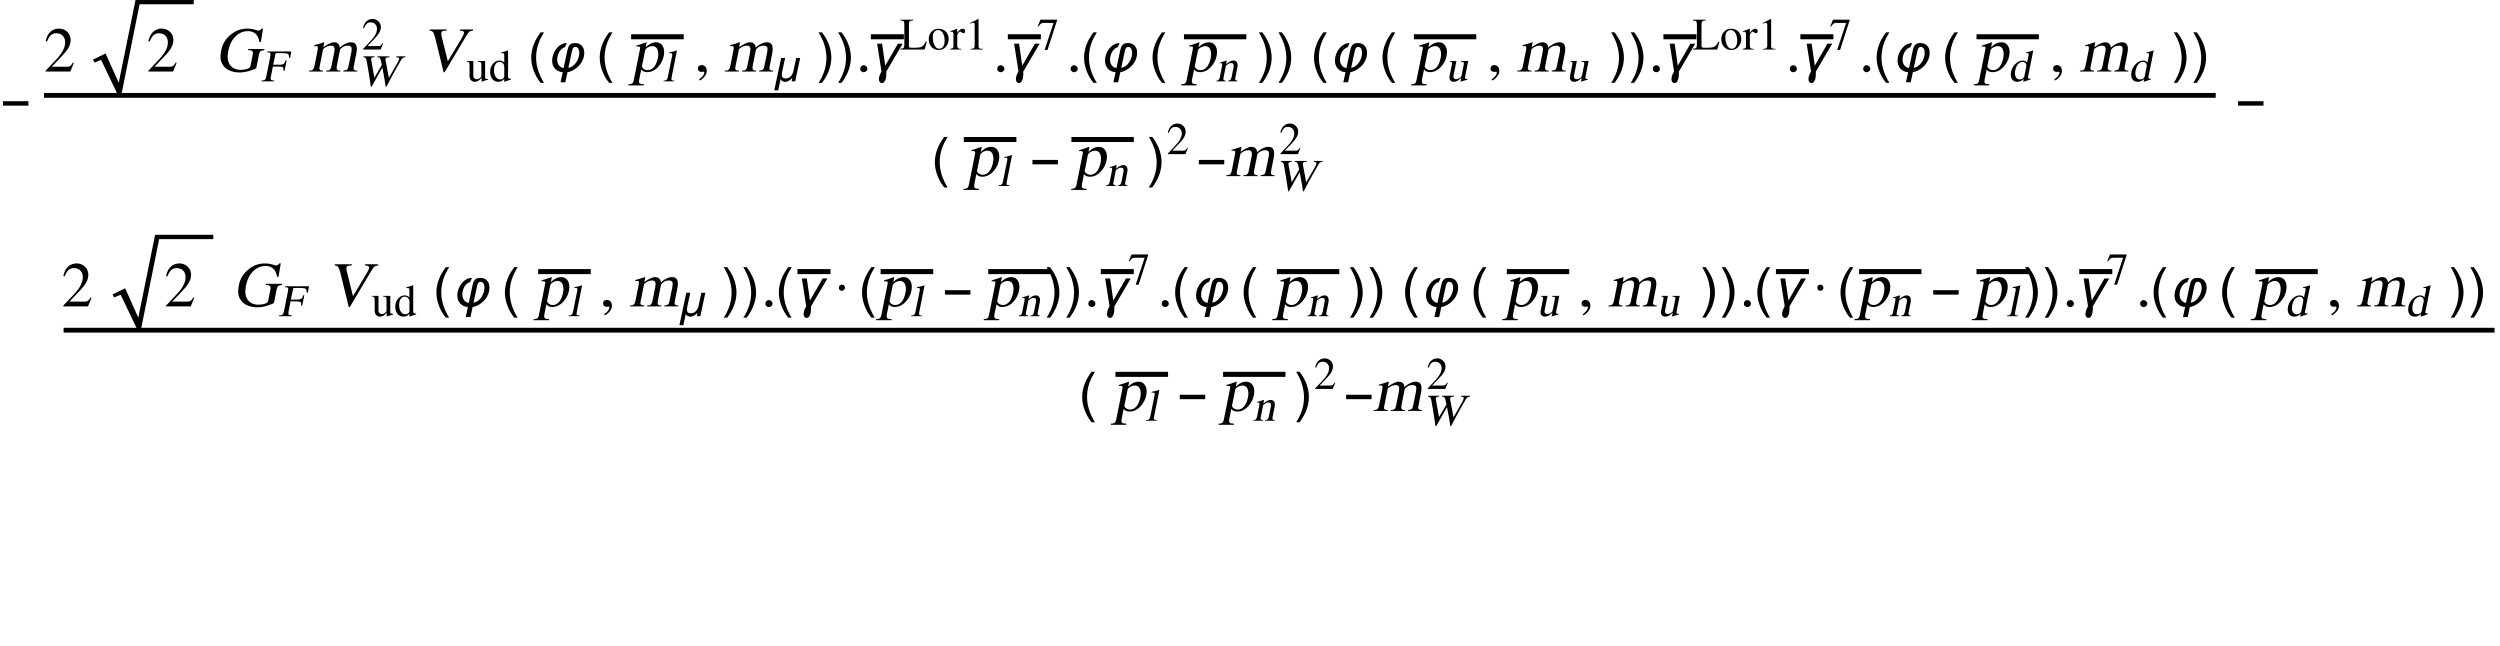 <?xml version="1.0" encoding="UTF-8"?>
<svg xmlns="http://www.w3.org/2000/svg" xmlns:xlink="http://www.w3.org/1999/xlink" width="511pt" height="132pt" viewBox="0 0 511 132" version="1.1">
<defs>
<g>
<symbol overflow="visible" id="glyph0-0">
<path style="stroke:none;" d="M 0.688 0 L 0.688 -8.797 L 4.812 -8.797 L 4.812 0 Z M 1.375 -0.688 L 4.125 -0.688 L 4.125 -8.109 L 1.375 -8.109 Z M 1.375 -0.688 "/>
</symbol>
<symbol overflow="visible" id="glyph0-1">
<path style="stroke:none;" d="M 5.812 -2.406 L 0.609 -2.406 L 0.609 -3.312 L 5.812 -3.312 Z M 5.812 -2.406 "/>
</symbol>
<symbol overflow="visible" id="glyph0-2">
<path style="stroke:none;" d="M 3.266 2.312 L 2.578 2.312 C 2.285 1.945 2.02 1.562 1.781 1.156 C 1.551 0.75 1.352 0.328 1.188 -0.109 C 1.02 -0.547 0.891 -0.992 0.797 -1.453 C 0.703 -1.91 0.656 -2.375 0.656 -2.844 C 0.656 -3.32 0.703 -3.789 0.797 -4.25 C 0.891 -4.707 1.02 -5.148 1.188 -5.578 C 1.352 -6.016 1.555 -6.438 1.797 -6.844 C 2.035 -7.25 2.297 -7.641 2.578 -8.016 L 3.266 -8.016 C 3.016 -7.598 2.785 -7.188 2.578 -6.781 C 2.379 -6.375 2.211 -5.961 2.078 -5.547 C 1.941 -5.129 1.836 -4.695 1.766 -4.25 C 1.691 -3.812 1.656 -3.348 1.656 -2.859 C 1.656 -2.398 1.691 -1.941 1.766 -1.484 C 1.848 -1.035 1.957 -0.594 2.094 -0.156 C 2.238 0.27 2.41 0.691 2.609 1.109 C 2.805 1.523 3.023 1.926 3.266 2.312 Z M 3.266 2.312 "/>
</symbol>
<symbol overflow="visible" id="glyph0-3">
<path style="stroke:none;" d="M 7.5 -3.828 C 7.5 -3.516 7.457 -3.203 7.375 -2.891 C 7.289 -2.586 7.172 -2.297 7.016 -2.016 C 6.867 -1.742 6.688 -1.488 6.469 -1.25 C 6.258 -1.02 6.023 -0.812 5.766 -0.625 C 5.516 -0.438 5.242 -0.273 4.953 -0.141 C 4.672 -0.016 4.375 0.078 4.062 0.141 L 3.625 2.188 L 2.656 2.188 L 3.094 0.141 C 2.758 0.109 2.457 0.031 2.188 -0.094 C 1.926 -0.219 1.703 -0.383 1.516 -0.594 C 1.328 -0.801 1.18 -1.047 1.078 -1.328 C 0.984 -1.609 0.938 -1.914 0.938 -2.25 C 0.938 -2.508 0.969 -2.781 1.031 -3.062 C 1.102 -3.344 1.195 -3.613 1.312 -3.875 C 1.438 -4.145 1.586 -4.395 1.766 -4.625 C 1.941 -4.863 2.141 -5.07 2.359 -5.25 C 2.586 -5.426 2.832 -5.566 3.094 -5.672 C 3.352 -5.773 3.629 -5.828 3.922 -5.828 L 3.562 -4.984 C 3.289 -4.91 3.055 -4.781 2.859 -4.594 C 2.66 -4.414 2.492 -4.207 2.359 -3.969 C 2.234 -3.727 2.133 -3.473 2.062 -3.203 C 2 -2.93 1.969 -2.664 1.969 -2.406 C 1.969 -2.195 1.992 -2 2.047 -1.812 C 2.109 -1.625 2.191 -1.453 2.297 -1.297 C 2.41 -1.148 2.547 -1.023 2.703 -0.922 C 2.867 -0.816 3.062 -0.75 3.281 -0.719 L 4.031 -4.266 C 4.082 -4.492 4.141 -4.703 4.203 -4.891 C 4.273 -5.086 4.367 -5.254 4.484 -5.391 C 4.598 -5.535 4.742 -5.645 4.922 -5.719 C 5.098 -5.789 5.32 -5.828 5.594 -5.828 C 5.906 -5.828 6.176 -5.781 6.406 -5.688 C 6.645 -5.594 6.844 -5.457 7 -5.281 C 7.164 -5.102 7.289 -4.891 7.375 -4.641 C 7.457 -4.398 7.5 -4.129 7.5 -3.828 Z M 6.484 -3.844 C 6.484 -3.969 6.469 -4.098 6.438 -4.234 C 6.414 -4.379 6.375 -4.508 6.312 -4.625 C 6.258 -4.738 6.18 -4.832 6.078 -4.906 C 5.984 -4.988 5.859 -5.031 5.703 -5.031 C 5.566 -5.031 5.453 -5 5.359 -4.938 C 5.273 -4.875 5.207 -4.789 5.156 -4.688 C 5.102 -4.594 5.062 -4.484 5.031 -4.359 C 5 -4.242 4.973 -4.133 4.953 -4.031 L 4.25 -0.75 C 4.594 -0.812 4.898 -0.945 5.172 -1.156 C 5.453 -1.363 5.688 -1.613 5.875 -1.906 C 6.07 -2.195 6.223 -2.508 6.328 -2.844 C 6.43 -3.188 6.484 -3.52 6.484 -3.844 Z M 6.484 -3.844 "/>
</symbol>
<symbol overflow="visible" id="glyph0-4">
<path style="stroke:none;" d="M 3 -2.844 C 3 -2.375 2.953 -1.91 2.859 -1.453 C 2.766 -0.992 2.633 -0.547 2.469 -0.109 C 2.301 0.316 2.098 0.734 1.859 1.141 C 1.629 1.547 1.375 1.938 1.094 2.312 L 0.391 2.312 C 0.648 1.906 0.879 1.5 1.078 1.094 C 1.273 0.688 1.441 0.273 1.578 -0.141 C 1.711 -0.566 1.816 -1 1.891 -1.438 C 1.961 -1.883 2 -2.352 2 -2.844 C 2 -3.301 1.957 -3.754 1.875 -4.203 C 1.801 -4.648 1.695 -5.094 1.562 -5.531 C 1.426 -5.969 1.254 -6.391 1.047 -6.797 C 0.848 -7.211 0.629 -7.617 0.391 -8.016 L 1.094 -8.016 C 1.375 -7.641 1.633 -7.25 1.875 -6.844 C 2.113 -6.438 2.316 -6.016 2.484 -5.578 C 2.648 -5.141 2.773 -4.691 2.859 -4.234 C 2.953 -3.773 3 -3.312 3 -2.844 Z M 3 -2.844 "/>
</symbol>
<symbol overflow="visible" id="glyph0-5">
<path style="stroke:none;" d="M 6.578 -5.703 L 3.234 0 L 3.234 0.109 C 3.234 0.172 3.234 0.234 3.234 0.297 C 3.234 0.367 3.234 0.438 3.234 0.5 C 3.234 0.594 3.227 0.703 3.219 0.828 C 3.219 0.961 3.203 1.098 3.172 1.234 C 3.148 1.367 3.117 1.504 3.078 1.641 C 3.035 1.773 2.977 1.895 2.906 2 C 2.844 2.102 2.766 2.188 2.672 2.25 C 2.586 2.32 2.477 2.359 2.344 2.359 C 2.25 2.359 2.16 2.336 2.078 2.297 C 2.004 2.254 1.941 2.195 1.891 2.125 C 1.836 2.062 1.797 1.984 1.766 1.891 C 1.734 1.805 1.719 1.723 1.719 1.641 C 1.719 1.461 1.734 1.301 1.766 1.156 C 1.797 1.02 1.832 0.883 1.875 0.75 C 1.926 0.625 1.984 0.5 2.047 0.375 C 2.117 0.25 2.188 0.109 2.25 -0.047 L 1.359 -5.703 L 2.375 -5.703 L 3.016 -1.203 L 5.609 -5.703 Z M 6.578 -5.703 "/>
</symbol>
<symbol overflow="visible" id="glyph0-6">
<path style="stroke:none;" d="M 2.172 -3.812 C 2.172 -3.645 2.109 -3.5 1.984 -3.375 C 1.859 -3.25 1.711 -3.188 1.547 -3.188 C 1.367 -3.188 1.219 -3.242 1.094 -3.359 C 0.969 -3.484 0.906 -3.633 0.906 -3.812 C 0.906 -4 0.969 -4.148 1.094 -4.266 C 1.219 -4.391 1.367 -4.453 1.547 -4.453 C 1.723 -4.453 1.867 -4.391 1.984 -4.266 C 2.109 -4.141 2.172 -3.988 2.172 -3.812 Z M 2.172 -3.812 "/>
</symbol>
<symbol overflow="visible" id="glyph1-0">
<path style="stroke:none;" d="M 0.406 0 L 0.406 -10.172 L 6.094 -10.172 L 6.094 0 Z M 5.688 -0.406 L 5.688 -9.766 L 0.812 -9.766 L 0.812 -0.406 Z M 5.688 -0.406 "/>
</symbol>
<symbol overflow="visible" id="glyph1-1">
<path style="stroke:none;" d="M 6.172 -1.781 L 5.453 0 L 0.391 0 L 0.391 -0.156 L 2.703 -2.609 C 3.828 -3.816 4.391 -4.938 4.391 -5.969 C 4.391 -6.414 4.273 -6.805 4.047 -7.141 C 3.711 -7.598 3.207 -7.828 2.531 -7.828 C 2.008 -7.828 1.594 -7.633 1.281 -7.25 C 1.094 -7.031 0.891 -6.66 0.672 -6.141 L 0.406 -6.203 C 0.582 -7.109 0.945 -7.785 1.5 -8.234 C 1.957 -8.598 2.508 -8.781 3.156 -8.781 C 3.781 -8.781 4.328 -8.566 4.797 -8.141 C 5.273 -7.711 5.516 -7.148 5.516 -6.453 C 5.516 -5.836 5.312 -5.211 4.906 -4.578 C 4.676 -4.223 4.32 -3.789 3.844 -3.281 L 1.656 -0.984 L 4.766 -0.984 C 5.047 -0.984 5.25 -1.023 5.375 -1.109 C 5.551 -1.211 5.758 -1.457 6 -1.844 Z M 6.172 -1.781 "/>
</symbol>
<symbol overflow="visible" id="glyph1-2">
<path style="stroke:none;" d="M 1.078 1.828 L 0.969 1.594 C 1.344 1.344 1.625 1.07 1.812 0.781 C 1.957 0.562 2.031 0.367 2.031 0.203 C 2.031 0.086 1.969 0.031 1.844 0.031 L 1.734 0.047 L 1.531 0.078 C 1.32 0.078 1.148 0.035 1.016 -0.047 C 0.828 -0.16 0.734 -0.336 0.734 -0.578 C 0.734 -0.836 0.805 -1.023 0.953 -1.141 C 1.109 -1.266 1.285 -1.328 1.484 -1.328 C 1.723 -1.328 1.938 -1.258 2.125 -1.125 C 2.395 -0.906 2.531 -0.555 2.531 -0.078 C 2.531 0.328 2.344 0.742 1.969 1.172 C 1.645 1.523 1.348 1.742 1.078 1.828 Z M 1.078 1.828 "/>
</symbol>
<symbol overflow="visible" id="glyph1-3">
<path style="stroke:none;" d="M 1.625 0.141 C 1.445 0.141 1.297 0.086 1.172 -0.016 C 0.992 -0.148 0.906 -0.332 0.906 -0.562 C 0.906 -0.758 0.973 -0.93 1.109 -1.078 C 1.254 -1.223 1.426 -1.297 1.625 -1.297 C 1.812 -1.297 1.977 -1.223 2.125 -1.078 C 2.281 -0.93 2.359 -0.758 2.359 -0.562 C 2.359 -0.344 2.273 -0.172 2.109 -0.047 C 1.953 0.078 1.789 0.141 1.625 0.141 Z M 1.625 0.141 "/>
</symbol>
<symbol overflow="visible" id="glyph2-0">
<path style="stroke:none;" d="M 0.406 0 L 2.438 -10.172 L 8.125 -10.172 L 6.094 0 Z M 5.766 -0.406 L 7.641 -9.766 L 2.766 -9.766 L 0.891 -0.406 Z M 5.766 -0.406 "/>
</symbol>
<symbol overflow="visible" id="glyph2-1">
<path style="stroke:none;" d="M 10.141 -4.609 L 10.094 -4.375 C 9.738 -4.332 9.504 -4.273 9.391 -4.203 C 9.203 -4.055 9.066 -3.773 8.984 -3.359 L 8.469 -0.75 C 8.438 -0.633 8.023 -0.445 7.234 -0.188 C 6.453 0.062 5.742 0.188 5.109 0.188 C 4.398 0.188 3.77 0.082 3.219 -0.125 C 2.57 -0.363 2.078 -0.723 1.734 -1.203 C 1.441 -1.609 1.258 -2.023 1.188 -2.453 C 1.102 -2.973 1.145 -3.633 1.312 -4.438 C 1.539 -5.582 2.129 -6.578 3.078 -7.422 C 4.117 -8.328 5.297 -8.781 6.609 -8.781 C 7.035 -8.781 7.43 -8.738 7.797 -8.656 C 8.141 -8.551 8.492 -8.453 8.859 -8.359 C 8.992 -8.359 9.129 -8.398 9.266 -8.484 C 9.41 -8.566 9.504 -8.664 9.547 -8.781 L 9.844 -8.781 L 9.391 -6.047 L 9.094 -6.047 C 8.957 -6.859 8.664 -7.441 8.219 -7.797 C 7.82 -8.109 7.316 -8.266 6.703 -8.266 C 5.91 -8.266 5.176 -7.992 4.5 -7.453 C 3.602 -6.723 3.008 -5.625 2.719 -4.156 C 2.488 -2.988 2.609 -2.062 3.078 -1.375 C 3.555 -0.688 4.305 -0.344 5.328 -0.344 C 5.785 -0.344 6.211 -0.41 6.609 -0.547 C 7.004 -0.691 7.223 -0.879 7.266 -1.109 L 7.688 -3.219 C 7.789 -3.727 7.781 -4.047 7.656 -4.172 C 7.539 -4.305 7.25 -4.375 6.781 -4.375 L 6.828 -4.609 Z M 10.141 -4.609 "/>
</symbol>
<symbol overflow="visible" id="glyph2-2">
<path style="stroke:none;" d="M 1.344 -1.109 L 2 -4.391 C 2.07 -4.754 2.066 -4.992 1.984 -5.109 C 1.953 -5.18 1.859 -5.219 1.703 -5.219 C 1.566 -5.219 1.426 -5.203 1.281 -5.172 L 1.328 -5.391 C 1.984 -5.566 2.629 -5.766 3.266 -5.984 L 3.344 -5.953 L 3.156 -4.984 C 3.676 -5.328 4.066 -5.562 4.328 -5.688 C 4.703 -5.883 5.047 -5.984 5.359 -5.984 C 5.754 -5.984 6.051 -5.867 6.25 -5.641 C 6.414 -5.461 6.508 -5.211 6.531 -4.891 C 6.82 -5.16 7.117 -5.379 7.422 -5.547 C 7.922 -5.836 8.395 -5.984 8.844 -5.984 C 9.445 -5.984 9.816 -5.719 9.953 -5.188 C 10.047 -4.812 10.031 -4.305 9.906 -3.672 L 9.375 -0.984 C 9.332 -0.773 9.328 -0.625 9.359 -0.531 C 9.398 -0.363 9.539 -0.258 9.781 -0.219 L 10.109 -0.188 L 10.078 0 L 7.234 0 L 7.266 -0.188 C 7.641 -0.238 7.879 -0.301 7.984 -0.375 C 8.129 -0.477 8.238 -0.727 8.312 -1.125 L 8.875 -3.875 C 8.957 -4.332 8.977 -4.656 8.938 -4.844 C 8.863 -5.145 8.617 -5.297 8.203 -5.297 C 7.848 -5.297 7.535 -5.223 7.266 -5.078 C 7.035 -4.961 6.812 -4.773 6.594 -4.516 L 5.938 -1.234 C 5.844 -0.785 5.867 -0.488 6.016 -0.344 C 6.129 -0.238 6.344 -0.188 6.656 -0.188 L 6.625 0 L 3.719 0 L 3.75 -0.188 C 4.082 -0.188 4.312 -0.238 4.438 -0.344 C 4.625 -0.457 4.754 -0.719 4.828 -1.125 L 5.391 -3.938 C 5.484 -4.383 5.484 -4.723 5.391 -4.953 C 5.297 -5.18 5.086 -5.297 4.766 -5.297 C 4.379 -5.297 3.992 -5.18 3.609 -4.953 C 3.297 -4.766 3.129 -4.625 3.109 -4.531 L 2.375 -0.875 C 2.32 -0.582 2.379 -0.391 2.547 -0.297 C 2.648 -0.223 2.844 -0.188 3.125 -0.188 L 3.094 0 L 0.203 0 L 0.234 -0.188 C 0.555 -0.188 0.785 -0.227 0.922 -0.312 C 1.117 -0.438 1.258 -0.703 1.344 -1.109 Z M 1.344 -1.109 "/>
</symbol>
<symbol overflow="visible" id="glyph2-3">
<path style="stroke:none;" d="M 10.781 -8.609 L 10.734 -8.359 C 10.43 -8.359 10.188 -8.285 10 -8.141 C 9.82 -7.992 9.586 -7.664 9.297 -7.156 L 4.953 0.141 L 4.75 0.141 L 3 -7 C 2.844 -7.562 2.691 -7.926 2.547 -8.094 C 2.398 -8.27 2.176 -8.359 1.875 -8.359 L 1.922 -8.609 L 5.391 -8.609 L 5.344 -8.359 C 4.957 -8.359 4.691 -8.328 4.547 -8.266 C 4.398 -8.211 4.305 -8.082 4.266 -7.875 C 4.242 -7.758 4.27 -7.523 4.344 -7.172 C 4.426 -6.879 4.484 -6.648 4.516 -6.484 L 5.609 -2.094 L 8.469 -6.859 C 8.551 -7.023 8.641 -7.195 8.734 -7.375 C 8.828 -7.562 8.879 -7.691 8.891 -7.766 C 8.941 -8.004 8.891 -8.16 8.734 -8.234 C 8.586 -8.316 8.363 -8.359 8.062 -8.359 L 8.109 -8.609 Z M 10.781 -8.609 "/>
</symbol>
<symbol overflow="visible" id="glyph2-4">
<path style="stroke:none;" d="M 0.625 1.703 L 1.844 -4.375 C 1.895 -4.613 1.922 -4.77 1.922 -4.844 C 1.91 -5.031 1.773 -5.125 1.516 -5.125 L 1.125 -5.109 L 1.172 -5.312 C 1.836 -5.508 2.508 -5.734 3.188 -5.984 L 3.25 -5.953 L 3.062 -5 L 3.094 -4.984 C 3.344 -5.242 3.602 -5.453 3.875 -5.609 C 4.289 -5.859 4.723 -5.984 5.172 -5.984 C 5.773 -5.984 6.227 -5.727 6.531 -5.219 C 6.844 -4.707 6.914 -4.031 6.75 -3.188 C 6.582 -2.352 6.203 -1.613 5.609 -0.969 C 4.941 -0.238 4.188 0.125 3.344 0.125 C 3.082 0.125 2.859 0.082 2.672 0 C 2.492 -0.07 2.316 -0.211 2.141 -0.422 L 1.734 1.609 C 1.66 2.016 1.688 2.281 1.812 2.406 C 1.938 2.531 2.234 2.594 2.703 2.594 L 2.656 2.828 L -0.5 2.828 L -0.453 2.594 C -0.055 2.594 0.219 2.516 0.375 2.359 C 0.477 2.254 0.562 2.035 0.625 1.703 Z M 2.938 -4.344 L 2.297 -1.141 C 2.254 -0.973 2.352 -0.785 2.594 -0.578 C 2.844 -0.379 3.129 -0.281 3.453 -0.281 C 3.973 -0.281 4.426 -0.52 4.812 -1 C 5.145 -1.426 5.391 -2.023 5.547 -2.797 C 5.68 -3.484 5.648 -4.055 5.453 -4.516 C 5.266 -4.973 4.91 -5.203 4.391 -5.203 C 4.129 -5.203 3.844 -5.117 3.531 -4.953 C 3.219 -4.785 3.02 -4.582 2.938 -4.344 Z M 2.938 -4.344 "/>
</symbol>
<symbol overflow="visible" id="glyph3-0">
<path style="stroke:none;" d="M 0.281 0 L 1.719 -7.219 L 5.766 -7.219 L 4.328 0 Z M 4.109 -0.281 L 5.438 -6.938 L 1.969 -6.938 L 0.641 -0.281 Z M 4.109 -0.281 "/>
</symbol>
<symbol overflow="visible" id="glyph3-1">
<path style="stroke:none;" d="M 4.844 -2.141 L 4.625 -2.141 C 4.664 -2.516 4.629 -2.754 4.516 -2.859 C 4.398 -2.961 4.16 -3.016 3.797 -3.016 L 2.469 -3.031 L 2.062 -1 C 1.988 -0.656 1.992 -0.43 2.078 -0.328 C 2.172 -0.223 2.391 -0.172 2.734 -0.172 L 2.703 0 L 0.109 0 L 0.141 -0.172 C 0.484 -0.172 0.719 -0.227 0.844 -0.344 C 0.969 -0.469 1.066 -0.723 1.141 -1.109 L 1.938 -5.109 C 2.008 -5.461 2 -5.688 1.906 -5.781 C 1.812 -5.883 1.609 -5.938 1.297 -5.938 L 1.328 -6.109 L 6.234 -6.109 L 6 -4.797 L 5.766 -4.797 C 5.773 -5.203 5.707 -5.461 5.562 -5.578 C 5.414 -5.703 5.082 -5.766 4.562 -5.766 L 3.312 -5.766 C 3.188 -5.766 3.098 -5.742 3.047 -5.703 C 3.004 -5.672 2.973 -5.586 2.953 -5.453 L 2.531 -3.391 L 3.859 -3.391 C 4.242 -3.391 4.508 -3.445 4.656 -3.562 C 4.812 -3.676 4.945 -3.914 5.062 -4.281 L 5.281 -4.281 Z M 4.844 -2.141 "/>
</symbol>
<symbol overflow="visible" id="glyph3-2">
<path style="stroke:none;" d="M 9.828 -6.109 L 9.797 -5.938 C 9.555 -5.895 9.379 -5.836 9.266 -5.766 C 9.16 -5.691 9.055 -5.562 8.953 -5.375 C 8.641 -4.82 8.301 -4.227 7.938 -3.594 C 7.469 -2.77 7.125 -2.148 6.906 -1.734 C 6.539 -1.066 6.219 -0.453 5.938 0.109 L 5.797 0.109 C 5.754 -0.211 5.691 -0.617 5.609 -1.109 C 5.547 -1.453 5.457 -1.938 5.344 -2.562 C 5.301 -2.77 5.223 -3.18 5.109 -3.797 L 2.906 0.109 L 2.766 0.109 C 2.66 -0.598 2.523 -1.488 2.359 -2.562 C 2.211 -3.457 2.082 -4.223 1.969 -4.859 C 1.906 -5.191 1.859 -5.41 1.828 -5.516 C 1.723 -5.773 1.523 -5.914 1.234 -5.938 L 1.266 -6.109 L 3.531 -6.109 L 3.5 -5.938 C 3.094 -5.938 2.867 -5.832 2.828 -5.625 C 2.816 -5.551 2.812 -5.488 2.812 -5.438 C 2.82 -5.395 2.836 -5.32 2.859 -5.219 L 3.484 -1.75 L 5 -4.344 L 4.844 -5.109 C 4.758 -5.473 4.672 -5.703 4.578 -5.797 C 4.492 -5.891 4.328 -5.938 4.078 -5.938 L 4.109 -6.109 L 6.578 -6.109 L 6.547 -5.938 C 6.336 -5.938 6.176 -5.922 6.062 -5.891 C 5.883 -5.836 5.785 -5.738 5.766 -5.594 C 5.742 -5.531 5.742 -5.43 5.766 -5.297 C 5.797 -5.16 5.828 -5.016 5.859 -4.859 L 6.453 -1.719 L 8.234 -4.844 C 8.297 -4.945 8.352 -5.062 8.406 -5.188 C 8.469 -5.312 8.508 -5.422 8.531 -5.516 C 8.562 -5.672 8.523 -5.773 8.422 -5.828 C 8.328 -5.879 8.176 -5.914 7.969 -5.938 L 8 -6.109 Z M 9.828 -6.109 "/>
</symbol>
<symbol overflow="visible" id="glyph3-3">
<path style="stroke:none;" d="M 0.188 0 L 0.219 -0.141 C 0.488 -0.141 0.68 -0.188 0.797 -0.281 C 0.922 -0.375 1.008 -0.547 1.062 -0.797 L 1.953 -5.203 C 1.992 -5.43 1.992 -5.582 1.953 -5.656 C 1.922 -5.727 1.816 -5.766 1.641 -5.766 L 1.328 -5.75 L 1.359 -5.906 C 1.848 -6.02 2.164 -6.094 2.312 -6.125 C 2.352 -6.145 2.551 -6.207 2.906 -6.312 L 2.938 -6.281 L 1.844 -0.781 C 1.789 -0.508 1.801 -0.332 1.875 -0.25 C 1.945 -0.176 2.125 -0.141 2.406 -0.141 L 2.375 0 Z M 0.188 0 "/>
</symbol>
<symbol overflow="visible" id="glyph3-4">
<path style="stroke:none;" d="M 0.906 -0.828 L 1.359 -3.125 C 1.41 -3.383 1.41 -3.551 1.359 -3.625 C 1.336 -3.688 1.273 -3.719 1.172 -3.719 C 1.035 -3.719 0.938 -3.703 0.875 -3.672 L 0.906 -3.828 C 1.395 -3.961 1.848 -4.102 2.266 -4.25 L 2.328 -4.234 L 2.188 -3.5 C 2.531 -3.77 2.781 -3.945 2.938 -4.031 C 3.176 -4.176 3.422 -4.25 3.672 -4.25 C 3.953 -4.25 4.172 -4.16 4.328 -3.984 C 4.535 -3.742 4.594 -3.367 4.5 -2.859 L 4.078 -0.75 C 4.023 -0.531 4.031 -0.375 4.094 -0.281 C 4.156 -0.188 4.297 -0.141 4.516 -0.141 L 4.484 0 L 2.562 0 L 2.594 -0.141 C 2.789 -0.141 2.93 -0.18 3.016 -0.266 C 3.16 -0.379 3.266 -0.598 3.328 -0.922 L 3.703 -2.844 C 3.766 -3.133 3.758 -3.352 3.688 -3.5 C 3.613 -3.656 3.441 -3.734 3.172 -3.734 C 3.035 -3.734 2.891 -3.691 2.734 -3.609 C 2.578 -3.523 2.383 -3.395 2.156 -3.219 L 1.641 -0.625 C 1.609 -0.457 1.629 -0.332 1.703 -0.25 C 1.773 -0.176 1.926 -0.141 2.156 -0.141 L 2.125 0 L 0.172 0 L 0.203 -0.141 C 0.41 -0.141 0.562 -0.188 0.656 -0.281 C 0.758 -0.375 0.844 -0.555 0.906 -0.828 Z M 0.906 -0.828 "/>
</symbol>
<symbol overflow="visible" id="glyph3-5">
<path style="stroke:none;" d="M 4.516 -0.469 L 4.484 -0.328 C 4.234 -0.266 4.004 -0.203 3.797 -0.141 C 3.734 -0.117 3.508 -0.047 3.125 0.078 L 3.109 0.062 L 3.266 -0.703 L 2.781 -0.312 C 2.645 -0.188 2.477 -0.086 2.281 -0.016 C 2.094 0.055 1.91 0.094 1.734 0.094 C 1.473 0.094 1.258 0.016 1.094 -0.141 C 0.863 -0.348 0.789 -0.672 0.875 -1.109 L 1.344 -3.438 C 1.395 -3.676 1.367 -3.844 1.266 -3.938 C 1.191 -4 1.066 -4.031 0.891 -4.031 L 0.906 -4.156 L 2.266 -4.156 L 1.672 -1.141 C 1.641 -1.004 1.648 -0.875 1.703 -0.75 C 1.785 -0.539 1.957 -0.438 2.219 -0.438 C 2.363 -0.438 2.5 -0.461 2.625 -0.516 C 2.758 -0.566 2.91 -0.656 3.078 -0.781 C 3.129 -0.812 3.176 -0.863 3.219 -0.938 C 3.258 -1.008 3.297 -1.113 3.328 -1.25 L 3.766 -3.422 C 3.805 -3.629 3.801 -3.77 3.75 -3.844 C 3.676 -3.945 3.488 -4 3.188 -4 L 3.219 -4.156 L 4.672 -4.156 L 4.047 -0.984 C 4.004 -0.785 4.004 -0.656 4.047 -0.594 C 4.098 -0.508 4.254 -0.469 4.516 -0.469 Z M 4.516 -0.469 "/>
</symbol>
<symbol overflow="visible" id="glyph3-6">
<path style="stroke:none;" d="M 3.328 -0.938 L 3.75 -3.062 C 3.781 -3.363 3.719 -3.594 3.562 -3.75 C 3.414 -3.906 3.223 -3.984 2.984 -3.984 C 2.68 -3.984 2.398 -3.859 2.141 -3.609 C 1.828 -3.305 1.613 -2.863 1.5 -2.281 C 1.375 -1.645 1.414 -1.16 1.625 -0.828 C 1.789 -0.535 2.047 -0.391 2.391 -0.391 C 2.598 -0.391 2.785 -0.438 2.953 -0.531 C 3.129 -0.633 3.254 -0.77 3.328 -0.938 Z M 4.641 -0.531 L 4.609 -0.391 L 3.156 0.094 L 3.125 0.062 L 3.234 -0.5 C 3.035 -0.289 2.82 -0.141 2.594 -0.047 C 2.375 0.047 2.148 0.094 1.922 0.094 C 1.398 0.094 1.023 -0.094 0.797 -0.469 C 0.566 -0.844 0.516 -1.344 0.641 -1.969 C 0.766 -2.582 1.062 -3.113 1.531 -3.562 C 2 -4.02 2.488 -4.25 3 -4.25 C 3.207 -4.25 3.375 -4.219 3.5 -4.156 C 3.633 -4.102 3.77 -4 3.906 -3.844 L 4.203 -5.297 C 4.234 -5.473 4.238 -5.586 4.219 -5.641 C 4.188 -5.723 4.078 -5.766 3.891 -5.766 L 3.672 -5.75 L 3.703 -5.906 C 4.023 -5.977 4.27 -6.039 4.438 -6.094 C 4.613 -6.145 4.848 -6.219 5.141 -6.312 L 5.172 -6.281 L 4.125 -1.047 C 4.082 -0.836 4.078 -0.707 4.109 -0.656 C 4.172 -0.57 4.348 -0.531 4.641 -0.531 Z M 4.641 -0.531 "/>
</symbol>
<symbol overflow="visible" id="glyph4-0">
<path style="stroke:none;" d="M 0.281 0 L 0.281 -7.219 L 4.328 -7.219 L 4.328 0 Z M 4.047 -0.281 L 4.047 -6.938 L 0.578 -6.938 L 0.578 -0.281 Z M 4.047 -0.281 "/>
</symbol>
<symbol overflow="visible" id="glyph4-1">
<path style="stroke:none;" d="M 4.391 -1.266 L 3.875 0 L 0.281 0 L 0.281 -0.109 L 1.922 -1.859 C 2.723 -2.711 3.125 -3.504 3.125 -4.234 C 3.125 -4.555 3.039 -4.832 2.875 -5.062 C 2.633 -5.395 2.273 -5.562 1.797 -5.562 C 1.43 -5.562 1.133 -5.426 0.906 -5.156 C 0.781 -5 0.641 -4.734 0.484 -4.359 L 0.281 -4.406 C 0.414 -5.051 0.676 -5.531 1.062 -5.844 C 1.383 -6.113 1.781 -6.25 2.25 -6.25 C 2.688 -6.25 3.07 -6.094 3.406 -5.781 C 3.75 -5.477 3.922 -5.078 3.922 -4.578 C 3.922 -4.148 3.773 -3.707 3.484 -3.25 C 3.316 -3 3.066 -2.691 2.734 -2.328 L 1.188 -0.703 L 3.391 -0.703 C 3.586 -0.703 3.734 -0.727 3.828 -0.781 C 3.941 -0.852 4.086 -1.031 4.266 -1.312 Z M 4.391 -1.266 "/>
</symbol>
<symbol overflow="visible" id="glyph4-2">
<path style="stroke:none;" d="M 4.422 -0.469 L 4.422 -0.328 C 4.18 -0.266 3.961 -0.203 3.766 -0.141 C 3.711 -0.117 3.504 -0.047 3.141 0.078 L 3.125 0.062 L 3.125 -0.703 L 2.719 -0.312 C 2.602 -0.188 2.457 -0.086 2.281 -0.016 C 2.102 0.055 1.926 0.094 1.75 0.094 C 1.488 0.094 1.258 0.016 1.062 -0.141 C 0.789 -0.348 0.656 -0.672 0.656 -1.109 L 0.656 -3.438 C 0.656 -3.676 0.598 -3.844 0.484 -3.938 C 0.391 -4 0.254 -4.031 0.078 -4.031 L 0.078 -4.156 L 1.438 -4.156 L 1.438 -1.141 C 1.438 -1.004 1.473 -0.875 1.547 -0.75 C 1.672 -0.539 1.863 -0.438 2.125 -0.438 C 2.27 -0.438 2.398 -0.461 2.516 -0.516 C 2.641 -0.566 2.773 -0.656 2.922 -0.781 C 2.961 -0.812 3 -0.863 3.031 -0.938 C 3.062 -1.008 3.078 -1.113 3.078 -1.25 L 3.078 -3.422 C 3.078 -3.629 3.047 -3.77 2.984 -3.844 C 2.891 -3.945 2.691 -4 2.391 -4 L 2.391 -4.156 L 3.844 -4.156 L 3.844 -0.984 C 3.844 -0.785 3.867 -0.656 3.922 -0.594 C 3.992 -0.508 4.16 -0.469 4.422 -0.469 Z M 4.422 -0.469 "/>
</symbol>
<symbol overflow="visible" id="glyph4-3">
<path style="stroke:none;" d="M 3.141 -0.938 L 3.141 -3.062 C 3.109 -3.363 3 -3.594 2.812 -3.75 C 2.633 -3.906 2.426 -3.984 2.188 -3.984 C 1.883 -3.984 1.629 -3.859 1.422 -3.609 C 1.172 -3.305 1.047 -2.863 1.047 -2.281 C 1.047 -1.645 1.18 -1.16 1.453 -0.828 C 1.68 -0.535 1.969 -0.391 2.312 -0.391 C 2.52 -0.391 2.695 -0.438 2.844 -0.531 C 3 -0.633 3.098 -0.77 3.141 -0.938 Z M 4.531 -0.531 L 4.531 -0.391 L 3.172 0.094 L 3.141 0.062 L 3.141 -0.5 C 2.984 -0.289 2.801 -0.141 2.594 -0.047 C 2.383 0.047 2.164 0.094 1.938 0.094 C 1.414 0.094 1.004 -0.094 0.703 -0.469 C 0.398 -0.844 0.25 -1.344 0.25 -1.969 C 0.25 -2.582 0.438 -3.113 0.812 -3.562 C 1.195 -4.02 1.645 -4.25 2.156 -4.25 C 2.363 -4.25 2.535 -4.219 2.672 -4.156 C 2.816 -4.102 2.973 -4 3.141 -3.844 L 3.141 -5.297 C 3.141 -5.473 3.125 -5.586 3.094 -5.641 C 3.039 -5.723 2.922 -5.766 2.734 -5.766 L 2.516 -5.75 L 2.516 -5.906 C 2.828 -5.977 3.062 -6.039 3.219 -6.094 C 3.383 -6.145 3.602 -6.219 3.875 -6.312 L 3.922 -6.281 L 3.922 -1.047 C 3.922 -0.836 3.941 -0.707 3.984 -0.656 C 4.055 -0.57 4.238 -0.531 4.531 -0.531 Z M 4.531 -0.531 "/>
</symbol>
<symbol overflow="visible" id="glyph4-4">
<path style="stroke:none;" d="M 2.719 -6.109 L 2.719 -5.938 C 2.383 -5.938 2.156 -5.883 2.031 -5.781 C 1.914 -5.688 1.859 -5.461 1.859 -5.109 L 1.859 -0.734 C 1.859 -0.566 1.91 -0.461 2.016 -0.422 C 2.129 -0.379 2.383 -0.359 2.781 -0.359 C 3.57 -0.359 4.098 -0.414 4.359 -0.531 C 4.734 -0.676 5.047 -1.035 5.297 -1.609 L 5.516 -1.609 L 5.078 0 L 0.109 0 L 0.109 -0.172 C 0.422 -0.172 0.633 -0.223 0.75 -0.328 C 0.863 -0.441 0.922 -0.664 0.922 -1 L 0.922 -5.109 C 0.922 -5.461 0.863 -5.688 0.75 -5.781 C 0.633 -5.883 0.422 -5.938 0.109 -5.938 L 0.109 -6.109 Z M 2.719 -6.109 "/>
</symbol>
<symbol overflow="visible" id="glyph4-5">
<path style="stroke:none;" d="M 2.266 -4.25 C 2.879 -4.25 3.379 -4.055 3.766 -3.672 C 4.148 -3.297 4.344 -2.773 4.344 -2.109 C 4.344 -1.578 4.176 -1.098 3.844 -0.672 C 3.457 -0.16 2.941 0.094 2.297 0.094 C 1.703 0.094 1.211 -0.113 0.828 -0.531 C 0.453 -0.945 0.266 -1.473 0.266 -2.109 C 0.266 -2.703 0.441 -3.195 0.797 -3.594 C 1.172 -4.031 1.66 -4.25 2.266 -4.25 Z M 2.422 -0.172 C 2.711 -0.172 2.953 -0.281 3.141 -0.5 C 3.391 -0.789 3.516 -1.238 3.516 -1.844 C 3.516 -2.438 3.395 -2.941 3.156 -3.359 C 2.926 -3.773 2.602 -3.984 2.188 -3.984 C 1.883 -3.984 1.625 -3.859 1.406 -3.609 C 1.195 -3.359 1.094 -3.004 1.094 -2.547 C 1.094 -2.016 1.176 -1.535 1.344 -1.109 C 1.57 -0.484 1.93 -0.172 2.422 -0.172 Z M 2.422 -0.172 "/>
</symbol>
<symbol overflow="visible" id="glyph4-6">
<path style="stroke:none;" d="M 0.703 -0.781 L 0.703 -3.078 C 0.703 -3.316 0.664 -3.477 0.594 -3.562 C 0.551 -3.613 0.477 -3.641 0.375 -3.641 C 0.312 -3.641 0.258 -3.633 0.219 -3.625 C 0.188 -3.625 0.133 -3.613 0.062 -3.594 L 0.062 -3.75 C 0.551 -3.906 1.008 -4.07 1.438 -4.25 L 1.484 -4.234 L 1.484 -3.406 C 1.703 -3.727 1.895 -3.945 2.062 -4.062 C 2.227 -4.188 2.406 -4.25 2.594 -4.25 C 2.926 -4.25 3.094 -4.082 3.094 -3.75 C 3.094 -3.633 3.062 -3.535 3 -3.453 C 2.938 -3.379 2.852 -3.344 2.75 -3.344 C 2.625 -3.344 2.5 -3.395 2.375 -3.5 C 2.258 -3.613 2.172 -3.672 2.109 -3.672 C 1.992 -3.672 1.859 -3.578 1.703 -3.391 C 1.555 -3.211 1.484 -3.051 1.484 -2.906 L 1.484 -0.828 C 1.484 -0.535 1.551 -0.344 1.688 -0.25 C 1.801 -0.176 1.992 -0.141 2.266 -0.141 L 2.266 0 L 0.047 0 L 0.047 -0.141 C 0.328 -0.191 0.5 -0.242 0.562 -0.297 C 0.656 -0.367 0.703 -0.531 0.703 -0.781 Z M 0.703 -0.781 "/>
</symbol>
<symbol overflow="visible" id="glyph4-7">
<path style="stroke:none;" d="M 1.094 0 L 1.094 -0.141 C 1.406 -0.141 1.617 -0.172 1.734 -0.234 C 1.891 -0.336 1.969 -0.547 1.969 -0.859 L 1.969 -5.047 C 1.969 -5.18 1.957 -5.273 1.938 -5.328 C 1.883 -5.422 1.789 -5.469 1.656 -5.469 C 1.582 -5.469 1.531 -5.461 1.5 -5.453 C 1.352 -5.398 1.195 -5.336 1.031 -5.266 L 1.031 -5.406 L 2.688 -6.25 L 2.766 -6.219 L 2.766 -0.688 C 2.766 -0.469 2.82 -0.32 2.938 -0.25 C 3.051 -0.176 3.285 -0.141 3.641 -0.141 L 3.641 0 Z M 1.094 0 "/>
</symbol>
<symbol overflow="visible" id="glyph4-8">
<path style="stroke:none;" d="M 4.141 -6.109 L 4.141 -5.969 L 2.188 0.078 L 1.594 0.078 L 3.422 -5.438 L 1.406 -5.438 C 1.133 -5.438 0.922 -5.367 0.766 -5.234 C 0.672 -5.148 0.531 -4.969 0.344 -4.688 L 0.188 -4.75 L 0.578 -5.703 L 0.734 -6.109 Z M 4.141 -6.109 "/>
</symbol>
<symbol overflow="visible" id="glyph5-0">
<path style="stroke:none;" d="M 0.578 0 L 0.578 -7.391 L 4.047 -7.391 L 4.047 0 Z M 1.156 -0.578 L 3.469 -0.578 L 3.469 -6.812 L 1.156 -6.812 Z M 1.156 -0.578 "/>
</symbol>
<symbol overflow="visible" id="glyph5-1">
<path style="stroke:none;" d="M 5.516 -4.781 L 4.5 0 L 3.766 0 L 3.922 -0.703 L 3.906 -0.703 C 3.801 -0.598 3.695 -0.492 3.594 -0.391 C 3.488 -0.297 3.375 -0.211 3.25 -0.141 C 3.133 -0.066 3.008 -0.008 2.875 0.031 C 2.738 0.082 2.598 0.109 2.453 0.109 C 2.359 0.109 2.266 0.094 2.172 0.062 C 2.078 0.039 1.988 0.008 1.906 -0.031 C 1.82 -0.082 1.742 -0.145 1.672 -0.219 C 1.609 -0.289 1.555 -0.367 1.516 -0.453 L 1.031 1.844 L 0.219 1.844 L 1.625 -4.781 L 2.438 -4.781 L 1.828 -1.938 C 1.805 -1.832 1.789 -1.727 1.781 -1.625 C 1.77 -1.531 1.766 -1.438 1.766 -1.344 C 1.766 -1.07 1.828 -0.879 1.953 -0.766 C 2.086 -0.648 2.281 -0.594 2.531 -0.594 C 2.75 -0.594 2.945 -0.629 3.125 -0.703 C 3.301 -0.785 3.453 -0.895 3.578 -1.031 C 3.711 -1.164 3.828 -1.32 3.922 -1.5 C 4.016 -1.676 4.082 -1.863 4.125 -2.062 L 4.703 -4.781 Z M 5.516 -4.781 "/>
</symbol>
</g>
</defs>
<g id="surface44">
<g style="fill:rgb(0%,0%,0%);fill-opacity:1;">
  <use xlink:href="#glyph0-1" x="0" y="24"/>
</g>
<path style=" stroke:none;fill-rule:evenodd;fill:rgb(0%,0%,0%);fill-opacity:1;" d="M 11.891 19 L 9 19 L 9 19.984 L 452.891 19.984 L 452.891 19 Z M 11.891 19 "/>
<g style="fill:rgb(0%,0%,0%);fill-opacity:1;">
  <use xlink:href="#glyph1-1" x="8.926" y="14.625"/>
</g>
<path style=" stroke:none;fill-rule:evenodd;fill:rgb(0%,0%,0%);fill-opacity:1;" d="M 29.453 0 L 27.703 0 L 24.266 16.922 L 21.578 10.922 L 19 12.188 L 19.328 12.797 L 20.656 12.234 L 24.141 19.516 L 24.781 19.516 L 28.531 0.875 L 39.594 0.875 L 39.594 0 Z M 29.453 0 "/>
<g style="fill:rgb(0%,0%,0%);fill-opacity:1;">
  <use xlink:href="#glyph1-1" x="29.926" y="14.625"/>
</g>
<g style="fill:rgb(0%,0%,0%);fill-opacity:1;">
  <use xlink:href="#glyph2-1" x="43.926" y="14.625"/>
</g>
<g style="fill:rgb(0%,0%,0%);fill-opacity:1;">
  <use xlink:href="#glyph3-1" x="53.312" y="16.625"/>
</g>
<g style="fill:rgb(0%,0%,0%);fill-opacity:1;">
  <use xlink:href="#glyph2-2" x="62.926" y="14.625"/>
</g>
<g style="fill:rgb(0%,0%,0%);fill-opacity:1;">
  <use xlink:href="#glyph3-2" x="73.04" y="17.625"/>
</g>
<g style="fill:rgb(0%,0%,0%);fill-opacity:1;">
  <use xlink:href="#glyph4-1" x="73.926" y="10.125"/>
</g>
<g style="fill:rgb(0%,0%,0%);fill-opacity:1;">
  <use xlink:href="#glyph2-3" x="85.926" y="14.625"/>
</g>
<g style="fill:rgb(0%,0%,0%);fill-opacity:1;">
  <use xlink:href="#glyph4-2" x="95.312" y="16.625"/>
  <use xlink:href="#glyph4-3" x="99.927" y="16.625"/>
</g>
<g style="fill:rgb(0%,0%,0%);fill-opacity:1;">
  <use xlink:href="#glyph0-2" x="107.926" y="14.625"/>
</g>
<g style="fill:rgb(0%,0%,0%);fill-opacity:1;">
  <use xlink:href="#glyph0-3" x="111.926" y="14.625"/>
</g>
<g style="fill:rgb(0%,0%,0%);fill-opacity:1;">
  <use xlink:href="#glyph0-2" x="121.926" y="14.625"/>
</g>
<g style="fill:rgb(0%,0%,0%);fill-opacity:1;">
  <use xlink:href="#glyph2-4" x="128.926" y="14.625"/>
</g>
<g style="fill:rgb(0%,0%,0%);fill-opacity:1;">
  <use xlink:href="#glyph3-3" x="135.426" y="16.625"/>
</g>
<path style=" stroke:none;fill-rule:evenodd;fill:rgb(0%,0%,0%);fill-opacity:1;" d="M 132.75 7 L 129 7 L 129 8.031 L 139.75 8.031 L 139.75 7 Z M 132.75 7 "/>
<g style="fill:rgb(0%,0%,0%);fill-opacity:1;">
  <use xlink:href="#glyph1-2" x="141.926" y="14.625"/>
</g>
<g style="fill:rgb(0%,0%,0%);fill-opacity:1;">
  <use xlink:href="#glyph2-2" x="147.926" y="14.625"/>
</g>
<g style="fill:rgb(0%,0%,0%);fill-opacity:1;">
  <use xlink:href="#glyph5-1" x="158.04" y="16.625"/>
</g>
<g style="fill:rgb(0%,0%,0%);fill-opacity:1;">
  <use xlink:href="#glyph0-4" x="166.926" y="14.625"/>
</g>
<g style="fill:rgb(0%,0%,0%);fill-opacity:1;">
  <use xlink:href="#glyph0-4" x="170.926" y="14.625"/>
</g>
<g style="fill:rgb(0%,0%,0%);fill-opacity:1;">
  <use xlink:href="#glyph1-3" x="174.926" y="14.625"/>
</g>
<g style="fill:rgb(0%,0%,0%);fill-opacity:1;">
  <use xlink:href="#glyph0-5" x="177.926" y="14.625"/>
</g>
<path style=" stroke:none;fill-rule:evenodd;fill:rgb(0%,0%,0%);fill-opacity:1;" d="M 181.75 7 L 178 7 L 178 8.031 L 181.75 8.031 L 181 8.031 L 184.75 8.031 L 184.75 7 L 181 7 Z M 181.75 7 "/>
<g style="fill:rgb(0%,0%,0%);fill-opacity:1;">
  <use xlink:href="#glyph4-4" x="183.926" y="10.125"/>
  <use xlink:href="#glyph4-5" x="189.566" y="10.125"/>
  <use xlink:href="#glyph4-6" x="194.181" y="10.125"/>
  <use xlink:href="#glyph4-7" x="197.254" y="10.125"/>
</g>
<g style="fill:rgb(0%,0%,0%);fill-opacity:1;">
  <use xlink:href="#glyph1-3" x="202.926" y="14.625"/>
</g>
<g style="fill:rgb(0%,0%,0%);fill-opacity:1;">
  <use xlink:href="#glyph0-5" x="205.926" y="14.625"/>
</g>
<path style=" stroke:none;fill-rule:evenodd;fill:rgb(0%,0%,0%);fill-opacity:1;" d="M 209.75 7 L 206 7 L 206 8.031 L 209.75 8.031 L 209 8.031 L 212.75 8.031 L 212.75 7 L 209 7 Z M 209.75 7 "/>
<g style="fill:rgb(0%,0%,0%);fill-opacity:1;">
  <use xlink:href="#glyph4-8" x="211.926" y="10.125"/>
</g>
<g style="fill:rgb(0%,0%,0%);fill-opacity:1;">
  <use xlink:href="#glyph1-3" x="217.926" y="14.625"/>
</g>
<g style="fill:rgb(0%,0%,0%);fill-opacity:1;">
  <use xlink:href="#glyph0-2" x="220.926" y="14.625"/>
</g>
<g style="fill:rgb(0%,0%,0%);fill-opacity:1;">
  <use xlink:href="#glyph0-3" x="224.926" y="14.625"/>
</g>
<g style="fill:rgb(0%,0%,0%);fill-opacity:1;">
  <use xlink:href="#glyph0-2" x="234.926" y="14.625"/>
</g>
<g style="fill:rgb(0%,0%,0%);fill-opacity:1;">
  <use xlink:href="#glyph2-4" x="241.926" y="14.625"/>
</g>
<g style="fill:rgb(0%,0%,0%);fill-opacity:1;">
  <use xlink:href="#glyph3-4" x="248.426" y="16.625"/>
</g>
<path style=" stroke:none;fill-rule:evenodd;fill:rgb(0%,0%,0%);fill-opacity:1;" d="M 245.75 7 L 242 7 L 242 8.031 L 254.75 8.031 L 254.75 7 Z M 245.75 7 "/>
<g style="fill:rgb(0%,0%,0%);fill-opacity:1;">
  <use xlink:href="#glyph0-4" x="256.926" y="14.625"/>
</g>
<g style="fill:rgb(0%,0%,0%);fill-opacity:1;">
  <use xlink:href="#glyph0-4" x="260.926" y="14.625"/>
</g>
<g style="fill:rgb(0%,0%,0%);fill-opacity:1;">
  <use xlink:href="#glyph0-2" x="267.926" y="14.625"/>
</g>
<g style="fill:rgb(0%,0%,0%);fill-opacity:1;">
  <use xlink:href="#glyph0-3" x="271.926" y="14.625"/>
</g>
<g style="fill:rgb(0%,0%,0%);fill-opacity:1;">
  <use xlink:href="#glyph0-2" x="281.926" y="14.625"/>
</g>
<g style="fill:rgb(0%,0%,0%);fill-opacity:1;">
  <use xlink:href="#glyph2-4" x="288.926" y="14.625"/>
</g>
<g style="fill:rgb(0%,0%,0%);fill-opacity:1;">
  <use xlink:href="#glyph3-5" x="295.426" y="16.625"/>
</g>
<path style=" stroke:none;fill-rule:evenodd;fill:rgb(0%,0%,0%);fill-opacity:1;" d="M 292.75 7 L 289 7 L 289 8.031 L 301.75 8.031 L 301.75 7 Z M 292.75 7 "/>
<g style="fill:rgb(0%,0%,0%);fill-opacity:1;">
  <use xlink:href="#glyph1-2" x="303.926" y="14.625"/>
</g>
<g style="fill:rgb(0%,0%,0%);fill-opacity:1;">
  <use xlink:href="#glyph2-2" x="309.926" y="14.625"/>
</g>
<g style="fill:rgb(0%,0%,0%);fill-opacity:1;">
  <use xlink:href="#glyph3-5" x="320.04" y="16.625"/>
</g>
<g style="fill:rgb(0%,0%,0%);fill-opacity:1;">
  <use xlink:href="#glyph0-4" x="328.926" y="14.625"/>
</g>
<g style="fill:rgb(0%,0%,0%);fill-opacity:1;">
  <use xlink:href="#glyph0-4" x="332.926" y="14.625"/>
</g>
<g style="fill:rgb(0%,0%,0%);fill-opacity:1;">
  <use xlink:href="#glyph1-3" x="336.926" y="14.625"/>
</g>
<g style="fill:rgb(0%,0%,0%);fill-opacity:1;">
  <use xlink:href="#glyph0-5" x="339.926" y="14.625"/>
</g>
<path style=" stroke:none;fill-rule:evenodd;fill:rgb(0%,0%,0%);fill-opacity:1;" d="M 343.75 7 L 340 7 L 340 8.031 L 343.75 8.031 L 343 8.031 L 346.75 8.031 L 346.75 7 L 343 7 Z M 343.75 7 "/>
<g style="fill:rgb(0%,0%,0%);fill-opacity:1;">
  <use xlink:href="#glyph4-4" x="345.926" y="10.125"/>
  <use xlink:href="#glyph4-5" x="351.566" y="10.125"/>
  <use xlink:href="#glyph4-6" x="356.181" y="10.125"/>
  <use xlink:href="#glyph4-7" x="359.254" y="10.125"/>
</g>
<g style="fill:rgb(0%,0%,0%);fill-opacity:1;">
  <use xlink:href="#glyph1-3" x="364.926" y="14.625"/>
</g>
<g style="fill:rgb(0%,0%,0%);fill-opacity:1;">
  <use xlink:href="#glyph0-5" x="367.926" y="14.625"/>
</g>
<path style=" stroke:none;fill-rule:evenodd;fill:rgb(0%,0%,0%);fill-opacity:1;" d="M 371.75 7 L 368 7 L 368 8.031 L 371.75 8.031 L 371 8.031 L 374.75 8.031 L 374.75 7 L 371 7 Z M 371.75 7 "/>
<g style="fill:rgb(0%,0%,0%);fill-opacity:1;">
  <use xlink:href="#glyph4-8" x="373.926" y="10.125"/>
</g>
<g style="fill:rgb(0%,0%,0%);fill-opacity:1;">
  <use xlink:href="#glyph1-3" x="379.926" y="14.625"/>
</g>
<g style="fill:rgb(0%,0%,0%);fill-opacity:1;">
  <use xlink:href="#glyph0-2" x="382.926" y="14.625"/>
</g>
<g style="fill:rgb(0%,0%,0%);fill-opacity:1;">
  <use xlink:href="#glyph0-3" x="386.926" y="14.625"/>
</g>
<g style="fill:rgb(0%,0%,0%);fill-opacity:1;">
  <use xlink:href="#glyph0-2" x="396.926" y="14.625"/>
</g>
<g style="fill:rgb(0%,0%,0%);fill-opacity:1;">
  <use xlink:href="#glyph2-4" x="403.926" y="14.625"/>
</g>
<g style="fill:rgb(0%,0%,0%);fill-opacity:1;">
  <use xlink:href="#glyph3-6" x="410.426" y="16.625"/>
</g>
<path style=" stroke:none;fill-rule:evenodd;fill:rgb(0%,0%,0%);fill-opacity:1;" d="M 407.75 7 L 404 7 L 404 8.031 L 416.75 8.031 L 416.75 7 Z M 407.75 7 "/>
<g style="fill:rgb(0%,0%,0%);fill-opacity:1;">
  <use xlink:href="#glyph1-2" x="418.926" y="14.625"/>
</g>
<g style="fill:rgb(0%,0%,0%);fill-opacity:1;">
  <use xlink:href="#glyph2-2" x="424.926" y="14.625"/>
</g>
<g style="fill:rgb(0%,0%,0%);fill-opacity:1;">
  <use xlink:href="#glyph3-6" x="435.04" y="16.625"/>
</g>
<g style="fill:rgb(0%,0%,0%);fill-opacity:1;">
  <use xlink:href="#glyph0-4" x="443.926" y="14.625"/>
</g>
<g style="fill:rgb(0%,0%,0%);fill-opacity:1;">
  <use xlink:href="#glyph0-4" x="447.926" y="14.625"/>
</g>
<g style="fill:rgb(0%,0%,0%);fill-opacity:1;">
  <use xlink:href="#glyph0-2" x="190.426" y="36"/>
</g>
<g style="fill:rgb(0%,0%,0%);fill-opacity:1;">
  <use xlink:href="#glyph2-4" x="197.426" y="36"/>
</g>
<g style="fill:rgb(0%,0%,0%);fill-opacity:1;">
  <use xlink:href="#glyph3-3" x="203.926" y="38"/>
</g>
<path style=" stroke:none;fill-rule:evenodd;fill:rgb(0%,0%,0%);fill-opacity:1;" d="M 200.75 28 L 197 28 L 197 29.031 L 207.75 29.031 L 207.75 28 Z M 200.75 28 "/>
<g style="fill:rgb(0%,0%,0%);fill-opacity:1;">
  <use xlink:href="#glyph0-1" x="210.426" y="36"/>
</g>
<g style="fill:rgb(0%,0%,0%);fill-opacity:1;">
  <use xlink:href="#glyph2-4" x="219.426" y="36"/>
</g>
<g style="fill:rgb(0%,0%,0%);fill-opacity:1;">
  <use xlink:href="#glyph3-4" x="225.926" y="38"/>
</g>
<path style=" stroke:none;fill-rule:evenodd;fill:rgb(0%,0%,0%);fill-opacity:1;" d="M 222.75 28 L 219 28 L 219 29.031 L 231.75 29.031 L 231.75 28 Z M 222.75 28 "/>
<g style="fill:rgb(0%,0%,0%);fill-opacity:1;">
  <use xlink:href="#glyph0-4" x="234.426" y="36"/>
</g>
<g style="fill:rgb(0%,0%,0%);fill-opacity:1;">
  <use xlink:href="#glyph4-1" x="238.426" y="31.5"/>
</g>
<g style="fill:rgb(0%,0%,0%);fill-opacity:1;">
  <use xlink:href="#glyph0-1" x="244.426" y="36"/>
</g>
<g style="fill:rgb(0%,0%,0%);fill-opacity:1;">
  <use xlink:href="#glyph2-2" x="250.426" y="36"/>
</g>
<g style="fill:rgb(0%,0%,0%);fill-opacity:1;">
  <use xlink:href="#glyph3-2" x="260.54" y="39"/>
</g>
<g style="fill:rgb(0%,0%,0%);fill-opacity:1;">
  <use xlink:href="#glyph4-1" x="261.426" y="31.5"/>
</g>
<g style="fill:rgb(0%,0%,0%);fill-opacity:1;">
  <use xlink:href="#glyph0-1" x="456.852" y="24"/>
</g>
<path style=" stroke:none;fill-rule:evenodd;fill:rgb(0%,0%,0%);fill-opacity:1;" d="M 15.891 67 L 13 67 L 13 67.984 L 509.891 67.984 L 509.891 67 Z M 15.891 67 "/>
<g style="fill:rgb(0%,0%,0%);fill-opacity:1;">
  <use xlink:href="#glyph1-1" x="12.54" y="62.625"/>
</g>
<path style=" stroke:none;fill-rule:evenodd;fill:rgb(0%,0%,0%);fill-opacity:1;" d="M 33.453 48 L 31.703 48 L 28.266 64.922 L 25.578 58.922 L 23 60.188 L 23.328 60.797 L 24.656 60.234 L 28.141 67.516 L 28.781 67.516 L 32.531 48.875 L 43.594 48.875 L 43.594 48 Z M 33.453 48 "/>
<g style="fill:rgb(0%,0%,0%);fill-opacity:1;">
  <use xlink:href="#glyph1-1" x="33.54" y="62.625"/>
</g>
<g style="fill:rgb(0%,0%,0%);fill-opacity:1;">
  <use xlink:href="#glyph2-1" x="47.54" y="62.625"/>
</g>
<g style="fill:rgb(0%,0%,0%);fill-opacity:1;">
  <use xlink:href="#glyph3-1" x="56.926" y="64.625"/>
</g>
<g style="fill:rgb(0%,0%,0%);fill-opacity:1;">
  <use xlink:href="#glyph2-3" x="66.54" y="62.625"/>
</g>
<g style="fill:rgb(0%,0%,0%);fill-opacity:1;">
  <use xlink:href="#glyph4-2" x="75.926" y="64.625"/>
  <use xlink:href="#glyph4-3" x="80.541" y="64.625"/>
</g>
<g style="fill:rgb(0%,0%,0%);fill-opacity:1;">
  <use xlink:href="#glyph0-2" x="88.54" y="62.625"/>
</g>
<g style="fill:rgb(0%,0%,0%);fill-opacity:1;">
  <use xlink:href="#glyph0-3" x="92.54" y="62.625"/>
</g>
<g style="fill:rgb(0%,0%,0%);fill-opacity:1;">
  <use xlink:href="#glyph0-2" x="102.54" y="62.625"/>
</g>
<g style="fill:rgb(0%,0%,0%);fill-opacity:1;">
  <use xlink:href="#glyph2-4" x="109.54" y="62.625"/>
</g>
<g style="fill:rgb(0%,0%,0%);fill-opacity:1;">
  <use xlink:href="#glyph3-3" x="116.04" y="64.625"/>
</g>
<path style=" stroke:none;fill-rule:evenodd;fill:rgb(0%,0%,0%);fill-opacity:1;" d="M 113.75 55 L 110 55 L 110 56.031 L 120.75 56.031 L 120.75 55 Z M 113.75 55 "/>
<g style="fill:rgb(0%,0%,0%);fill-opacity:1;">
  <use xlink:href="#glyph1-2" x="122.54" y="62.625"/>
</g>
<g style="fill:rgb(0%,0%,0%);fill-opacity:1;">
  <use xlink:href="#glyph2-2" x="128.54" y="62.625"/>
</g>
<g style="fill:rgb(0%,0%,0%);fill-opacity:1;">
  <use xlink:href="#glyph5-1" x="138.655" y="64.625"/>
</g>
<g style="fill:rgb(0%,0%,0%);fill-opacity:1;">
  <use xlink:href="#glyph0-4" x="147.54" y="62.625"/>
</g>
<g style="fill:rgb(0%,0%,0%);fill-opacity:1;">
  <use xlink:href="#glyph0-4" x="151.54" y="62.625"/>
</g>
<g style="fill:rgb(0%,0%,0%);fill-opacity:1;">
  <use xlink:href="#glyph1-3" x="155.54" y="62.625"/>
</g>
<g style="fill:rgb(0%,0%,0%);fill-opacity:1;">
  <use xlink:href="#glyph0-2" x="158.54" y="62.625"/>
</g>
<g style="fill:rgb(0%,0%,0%);fill-opacity:1;">
  <use xlink:href="#glyph0-5" x="162.54" y="62.625"/>
</g>
<path style=" stroke:none;fill-rule:evenodd;fill:rgb(0%,0%,0%);fill-opacity:1;" d="M 166.75 55 L 163 55 L 163 56.031 L 166.75 56.031 L 166 56.031 L 169.75 56.031 L 169.75 55 L 166 55 Z M 166.75 55 "/>
<g style="fill:rgb(0%,0%,0%);fill-opacity:1;">
  <use xlink:href="#glyph0-6" x="170.54" y="62.625"/>
</g>
<g style="fill:rgb(0%,0%,0%);fill-opacity:1;">
  <use xlink:href="#glyph0-2" x="175.54" y="62.625"/>
</g>
<g style="fill:rgb(0%,0%,0%);fill-opacity:1;">
  <use xlink:href="#glyph2-4" x="179.54" y="62.625"/>
</g>
<g style="fill:rgb(0%,0%,0%);fill-opacity:1;">
  <use xlink:href="#glyph3-3" x="186.04" y="64.625"/>
</g>
<path style=" stroke:none;fill-rule:evenodd;fill:rgb(0%,0%,0%);fill-opacity:1;" d="M 183.75 55 L 180 55 L 180 56.031 L 190.75 56.031 L 190.75 55 Z M 183.75 55 "/>
<g style="fill:rgb(0%,0%,0%);fill-opacity:1;">
  <use xlink:href="#glyph0-1" x="192.54" y="62.625"/>
</g>
<g style="fill:rgb(0%,0%,0%);fill-opacity:1;">
  <use xlink:href="#glyph2-4" x="201.54" y="62.625"/>
</g>
<g style="fill:rgb(0%,0%,0%);fill-opacity:1;">
  <use xlink:href="#glyph3-4" x="208.04" y="64.625"/>
</g>
<path style=" stroke:none;fill-rule:evenodd;fill:rgb(0%,0%,0%);fill-opacity:1;" d="M 205.75 55 L 202 55 L 202 56.031 L 214.75 56.031 L 214.75 55 Z M 205.75 55 "/>
<g style="fill:rgb(0%,0%,0%);fill-opacity:1;">
  <use xlink:href="#glyph0-4" x="213.54" y="62.625"/>
</g>
<g style="fill:rgb(0%,0%,0%);fill-opacity:1;">
  <use xlink:href="#glyph0-4" x="217.54" y="62.625"/>
</g>
<g style="fill:rgb(0%,0%,0%);fill-opacity:1;">
  <use xlink:href="#glyph1-3" x="221.54" y="62.625"/>
</g>
<g style="fill:rgb(0%,0%,0%);fill-opacity:1;">
  <use xlink:href="#glyph0-5" x="224.54" y="62.625"/>
</g>
<path style=" stroke:none;fill-rule:evenodd;fill:rgb(0%,0%,0%);fill-opacity:1;" d="M 228.75 55 L 225 55 L 225 56.031 L 228.75 56.031 L 228 56.031 L 231.75 56.031 L 231.75 55 L 228 55 Z M 228.75 55 "/>
<g style="fill:rgb(0%,0%,0%);fill-opacity:1;">
  <use xlink:href="#glyph4-8" x="230.54" y="58.125"/>
</g>
<g style="fill:rgb(0%,0%,0%);fill-opacity:1;">
  <use xlink:href="#glyph1-3" x="236.54" y="62.625"/>
</g>
<g style="fill:rgb(0%,0%,0%);fill-opacity:1;">
  <use xlink:href="#glyph0-2" x="239.54" y="62.625"/>
</g>
<g style="fill:rgb(0%,0%,0%);fill-opacity:1;">
  <use xlink:href="#glyph0-3" x="243.54" y="62.625"/>
</g>
<g style="fill:rgb(0%,0%,0%);fill-opacity:1;">
  <use xlink:href="#glyph0-2" x="253.54" y="62.625"/>
</g>
<g style="fill:rgb(0%,0%,0%);fill-opacity:1;">
  <use xlink:href="#glyph2-4" x="260.54" y="62.625"/>
</g>
<g style="fill:rgb(0%,0%,0%);fill-opacity:1;">
  <use xlink:href="#glyph3-4" x="267.04" y="64.625"/>
</g>
<path style=" stroke:none;fill-rule:evenodd;fill:rgb(0%,0%,0%);fill-opacity:1;" d="M 264.75 55 L 261 55 L 261 56.031 L 273.75 56.031 L 273.75 55 Z M 264.75 55 "/>
<g style="fill:rgb(0%,0%,0%);fill-opacity:1;">
  <use xlink:href="#glyph0-4" x="275.54" y="62.625"/>
</g>
<g style="fill:rgb(0%,0%,0%);fill-opacity:1;">
  <use xlink:href="#glyph0-4" x="279.54" y="62.625"/>
</g>
<g style="fill:rgb(0%,0%,0%);fill-opacity:1;">
  <use xlink:href="#glyph0-2" x="286.54" y="62.625"/>
</g>
<g style="fill:rgb(0%,0%,0%);fill-opacity:1;">
  <use xlink:href="#glyph0-3" x="290.54" y="62.625"/>
</g>
<g style="fill:rgb(0%,0%,0%);fill-opacity:1;">
  <use xlink:href="#glyph0-2" x="300.54" y="62.625"/>
</g>
<g style="fill:rgb(0%,0%,0%);fill-opacity:1;">
  <use xlink:href="#glyph2-4" x="307.54" y="62.625"/>
</g>
<g style="fill:rgb(0%,0%,0%);fill-opacity:1;">
  <use xlink:href="#glyph3-5" x="314.04" y="64.625"/>
</g>
<path style=" stroke:none;fill-rule:evenodd;fill:rgb(0%,0%,0%);fill-opacity:1;" d="M 311.75 55 L 308 55 L 308 56.031 L 320.75 56.031 L 320.75 55 Z M 311.75 55 "/>
<g style="fill:rgb(0%,0%,0%);fill-opacity:1;">
  <use xlink:href="#glyph1-2" x="322.54" y="62.625"/>
</g>
<g style="fill:rgb(0%,0%,0%);fill-opacity:1;">
  <use xlink:href="#glyph2-2" x="328.54" y="62.625"/>
</g>
<g style="fill:rgb(0%,0%,0%);fill-opacity:1;">
  <use xlink:href="#glyph3-5" x="338.655" y="64.625"/>
</g>
<g style="fill:rgb(0%,0%,0%);fill-opacity:1;">
  <use xlink:href="#glyph0-4" x="347.54" y="62.625"/>
</g>
<g style="fill:rgb(0%,0%,0%);fill-opacity:1;">
  <use xlink:href="#glyph0-4" x="351.54" y="62.625"/>
</g>
<g style="fill:rgb(0%,0%,0%);fill-opacity:1;">
  <use xlink:href="#glyph1-3" x="355.54" y="62.625"/>
</g>
<g style="fill:rgb(0%,0%,0%);fill-opacity:1;">
  <use xlink:href="#glyph0-2" x="358.54" y="62.625"/>
</g>
<g style="fill:rgb(0%,0%,0%);fill-opacity:1;">
  <use xlink:href="#glyph0-5" x="362.54" y="62.625"/>
</g>
<path style=" stroke:none;fill-rule:evenodd;fill:rgb(0%,0%,0%);fill-opacity:1;" d="M 366.75 55 L 363 55 L 363 56.031 L 366.75 56.031 L 366 56.031 L 369.75 56.031 L 369.75 55 L 366 55 Z M 366.75 55 "/>
<g style="fill:rgb(0%,0%,0%);fill-opacity:1;">
  <use xlink:href="#glyph0-6" x="370.54" y="62.625"/>
</g>
<g style="fill:rgb(0%,0%,0%);fill-opacity:1;">
  <use xlink:href="#glyph0-2" x="375.54" y="62.625"/>
</g>
<g style="fill:rgb(0%,0%,0%);fill-opacity:1;">
  <use xlink:href="#glyph2-4" x="379.54" y="62.625"/>
</g>
<g style="fill:rgb(0%,0%,0%);fill-opacity:1;">
  <use xlink:href="#glyph3-4" x="386.04" y="64.625"/>
</g>
<path style=" stroke:none;fill-rule:evenodd;fill:rgb(0%,0%,0%);fill-opacity:1;" d="M 383.75 55 L 380 55 L 380 56.031 L 392.75 56.031 L 392.75 55 Z M 383.75 55 "/>
<g style="fill:rgb(0%,0%,0%);fill-opacity:1;">
  <use xlink:href="#glyph0-1" x="394.54" y="62.625"/>
</g>
<g style="fill:rgb(0%,0%,0%);fill-opacity:1;">
  <use xlink:href="#glyph2-4" x="403.54" y="62.625"/>
</g>
<g style="fill:rgb(0%,0%,0%);fill-opacity:1;">
  <use xlink:href="#glyph3-3" x="410.04" y="64.625"/>
</g>
<path style=" stroke:none;fill-rule:evenodd;fill:rgb(0%,0%,0%);fill-opacity:1;" d="M 407.75 55 L 404 55 L 404 56.031 L 414.75 56.031 L 414.75 55 Z M 407.75 55 "/>
<g style="fill:rgb(0%,0%,0%);fill-opacity:1;">
  <use xlink:href="#glyph0-4" x="413.54" y="62.625"/>
</g>
<g style="fill:rgb(0%,0%,0%);fill-opacity:1;">
  <use xlink:href="#glyph0-4" x="417.54" y="62.625"/>
</g>
<g style="fill:rgb(0%,0%,0%);fill-opacity:1;">
  <use xlink:href="#glyph1-3" x="421.54" y="62.625"/>
</g>
<g style="fill:rgb(0%,0%,0%);fill-opacity:1;">
  <use xlink:href="#glyph0-5" x="424.54" y="62.625"/>
</g>
<path style=" stroke:none;fill-rule:evenodd;fill:rgb(0%,0%,0%);fill-opacity:1;" d="M 428.75 55 L 425 55 L 425 56.031 L 428.75 56.031 L 428 56.031 L 431.75 56.031 L 431.75 55 L 428 55 Z M 428.75 55 "/>
<g style="fill:rgb(0%,0%,0%);fill-opacity:1;">
  <use xlink:href="#glyph4-8" x="430.54" y="58.125"/>
</g>
<g style="fill:rgb(0%,0%,0%);fill-opacity:1;">
  <use xlink:href="#glyph1-3" x="436.54" y="62.625"/>
</g>
<g style="fill:rgb(0%,0%,0%);fill-opacity:1;">
  <use xlink:href="#glyph0-2" x="439.54" y="62.625"/>
</g>
<g style="fill:rgb(0%,0%,0%);fill-opacity:1;">
  <use xlink:href="#glyph0-3" x="443.54" y="62.625"/>
</g>
<g style="fill:rgb(0%,0%,0%);fill-opacity:1;">
  <use xlink:href="#glyph0-2" x="453.54" y="62.625"/>
</g>
<g style="fill:rgb(0%,0%,0%);fill-opacity:1;">
  <use xlink:href="#glyph2-4" x="460.54" y="62.625"/>
</g>
<g style="fill:rgb(0%,0%,0%);fill-opacity:1;">
  <use xlink:href="#glyph3-6" x="467.04" y="64.625"/>
</g>
<path style=" stroke:none;fill-rule:evenodd;fill:rgb(0%,0%,0%);fill-opacity:1;" d="M 464.75 55 L 461 55 L 461 56.031 L 473.75 56.031 L 473.75 55 Z M 464.75 55 "/>
<g style="fill:rgb(0%,0%,0%);fill-opacity:1;">
  <use xlink:href="#glyph1-2" x="475.54" y="62.625"/>
</g>
<g style="fill:rgb(0%,0%,0%);fill-opacity:1;">
  <use xlink:href="#glyph2-2" x="481.54" y="62.625"/>
</g>
<g style="fill:rgb(0%,0%,0%);fill-opacity:1;">
  <use xlink:href="#glyph3-6" x="491.655" y="64.625"/>
</g>
<g style="fill:rgb(0%,0%,0%);fill-opacity:1;">
  <use xlink:href="#glyph0-4" x="500.54" y="62.625"/>
</g>
<g style="fill:rgb(0%,0%,0%);fill-opacity:1;">
  <use xlink:href="#glyph0-4" x="504.54" y="62.625"/>
</g>
<g style="fill:rgb(0%,0%,0%);fill-opacity:1;">
  <use xlink:href="#glyph0-2" x="220.54" y="84"/>
</g>
<g style="fill:rgb(0%,0%,0%);fill-opacity:1;">
  <use xlink:href="#glyph2-4" x="227.54" y="84"/>
</g>
<g style="fill:rgb(0%,0%,0%);fill-opacity:1;">
  <use xlink:href="#glyph3-3" x="234.04" y="86"/>
</g>
<path style=" stroke:none;fill-rule:evenodd;fill:rgb(0%,0%,0%);fill-opacity:1;" d="M 231.75 76 L 228 76 L 228 77.031 L 238.75 77.031 L 238.75 76 Z M 231.75 76 "/>
<g style="fill:rgb(0%,0%,0%);fill-opacity:1;">
  <use xlink:href="#glyph0-1" x="240.54" y="84"/>
</g>
<g style="fill:rgb(0%,0%,0%);fill-opacity:1;">
  <use xlink:href="#glyph2-4" x="249.54" y="84"/>
</g>
<g style="fill:rgb(0%,0%,0%);fill-opacity:1;">
  <use xlink:href="#glyph3-4" x="256.04" y="86"/>
</g>
<path style=" stroke:none;fill-rule:evenodd;fill:rgb(0%,0%,0%);fill-opacity:1;" d="M 253.75 76 L 250 76 L 250 77.031 L 262.75 77.031 L 262.75 76 Z M 253.75 76 "/>
<g style="fill:rgb(0%,0%,0%);fill-opacity:1;">
  <use xlink:href="#glyph0-4" x="264.54" y="84"/>
</g>
<g style="fill:rgb(0%,0%,0%);fill-opacity:1;">
  <use xlink:href="#glyph4-1" x="268.54" y="79.5"/>
</g>
<g style="fill:rgb(0%,0%,0%);fill-opacity:1;">
  <use xlink:href="#glyph0-1" x="274.54" y="84"/>
</g>
<g style="fill:rgb(0%,0%,0%);fill-opacity:1;">
  <use xlink:href="#glyph2-2" x="280.54" y="84"/>
</g>
<g style="fill:rgb(0%,0%,0%);fill-opacity:1;">
  <use xlink:href="#glyph3-2" x="290.655" y="87"/>
</g>
<g style="fill:rgb(0%,0%,0%);fill-opacity:1;">
  <use xlink:href="#glyph4-1" x="291.54" y="79.5"/>
</g>
</g>
</svg>
